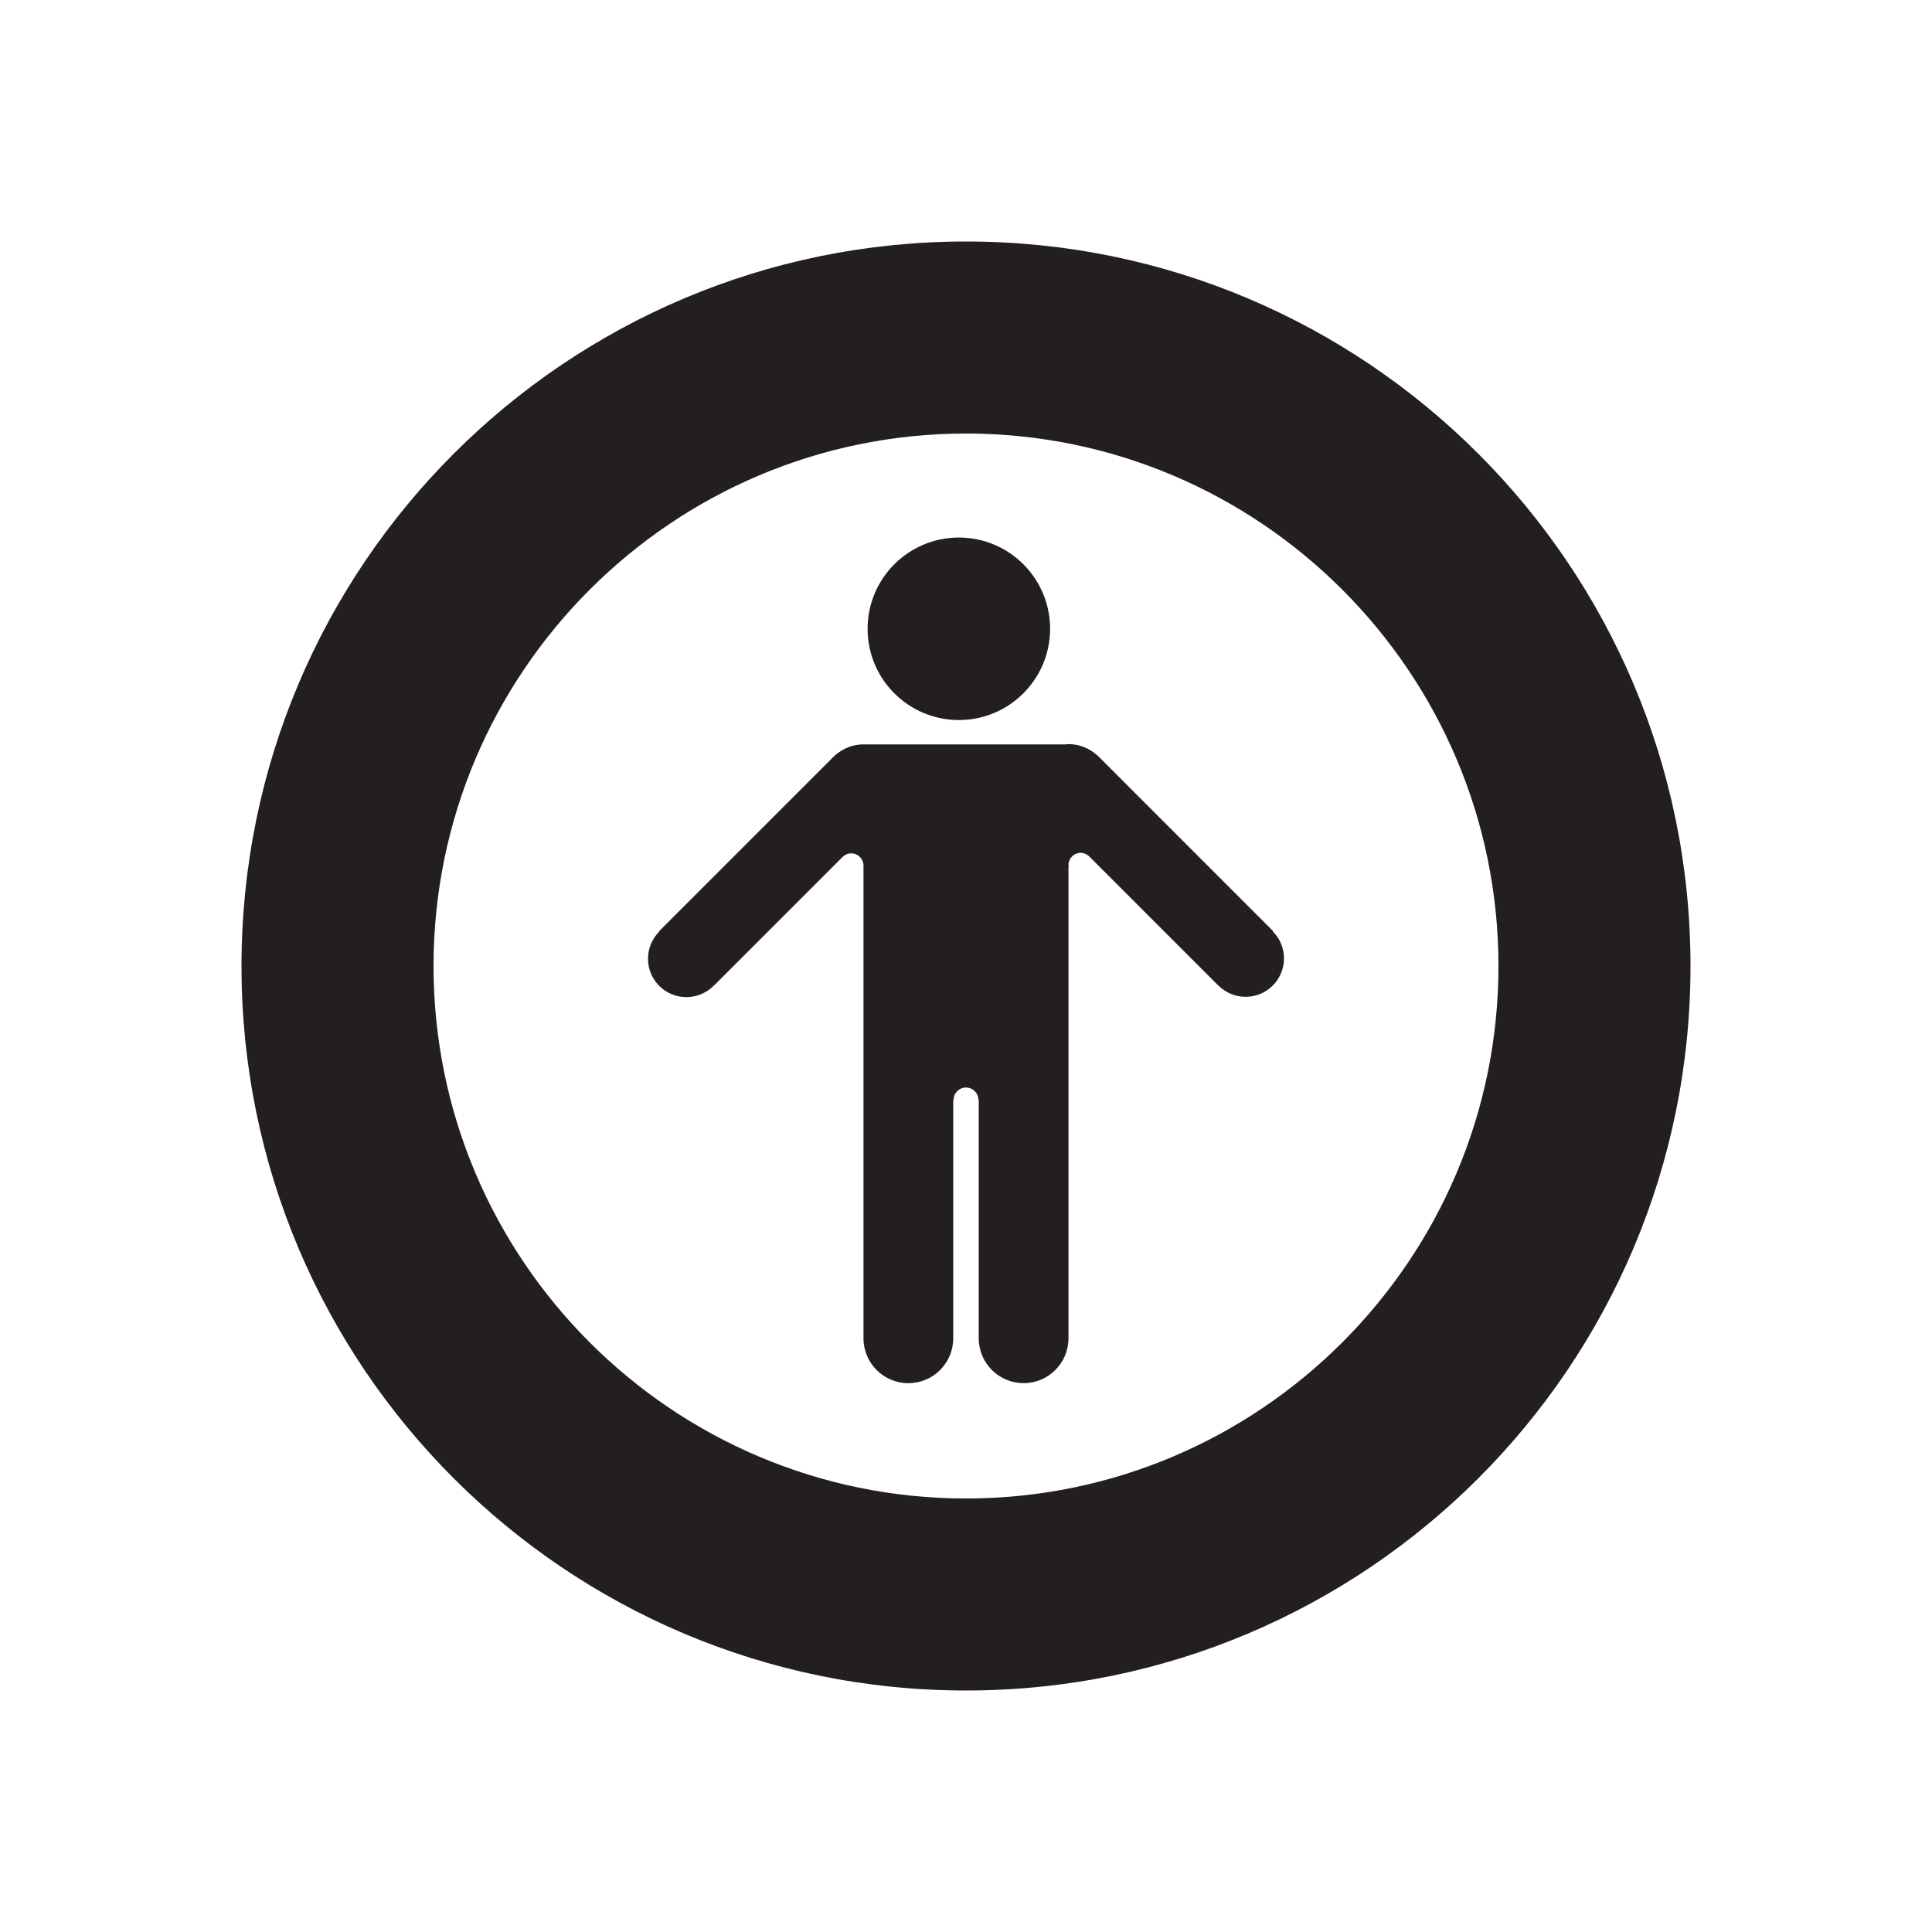 <svg xmlns="http://www.w3.org/2000/svg" xmlns:xlink="http://www.w3.org/1999/xlink" id="Layer_1" width="100" height="100" x="0" y="0" enable-background="new 0 0 100 100" version="1.1" viewBox="0 0 100 100" xml:space="preserve"><g><path fill="#231F20" d="M50,12.5c-20.712,0-37.5,16.793-37.5,37.502C12.5,70.712,29.288,87.5,50,87.5 c20.712,0,37.5-16.788,37.5-37.498C87.5,29.293,70.712,12.5,50,12.5z M50,77.561c-15.199,0-27.56-12.362-27.56-27.559 c0-15.195,12.362-27.562,27.56-27.562c15.198,0,27.56,12.367,27.56,27.562C77.56,65.198,65.198,77.561,50,77.561z"/><circle cx="49.63" cy="32.546" r="4.723" fill="#231F20"/><path fill="#231F20" d="M65.892,48.189l-8.973-8.974c-0.029-0.031-0.059-0.06-0.089-0.089l-0.061-0.061l-0.006,0.006 c-0.391-0.342-0.897-0.556-1.457-0.556c-0.051,0-0.098,0.012-0.148,0.015H44.703c-0.003,0-0.005-0.001-0.008-0.001 c-0.561,0-1.067,0.214-1.458,0.557l-0.005-0.005l-0.055,0.055c-0.035,0.032-0.068,0.065-0.1,0.1l-8.968,8.968l0.015,0.015 c-0.361,0.359-0.584,0.856-0.584,1.406c0,1.097,0.889,1.986,1.986,1.986c0.549,0,1.046-0.223,1.406-0.583l0.003,0.003l6.673-6.673 v0.004c0.115-0.118,0.275-0.192,0.452-0.192c0.35,0,0.634,0.284,0.634,0.635h0v6.032v6.1v12.334c0,1.282,1.04,2.322,2.323,2.322 c1.282,0,2.322-1.04,2.322-2.322V56.935h0.017c0-0.356,0.288-0.644,0.643-0.644c0.355,0,0.643,0.288,0.643,0.644h0.017v12.334 c0,1.282,1.04,2.322,2.322,2.322c1.283,0,2.323-1.04,2.323-2.322V56.935v-6.1v-5.96h0.02c-0.005-0.034-0.02-0.064-0.02-0.099 c0-0.35,0.284-0.633,0.635-0.633c0.155,0,0.292,0.062,0.402,0.155v-0.007l0.021,0.021c0.015,0.014,0.029,0.027,0.042,0.042 l6.66,6.661l0.003-0.003c0.36,0.36,0.857,0.583,1.406,0.583c1.097,0,1.986-0.889,1.986-1.986c0-0.549-0.223-1.046-0.584-1.406 L65.892,48.189z"/></g></svg>